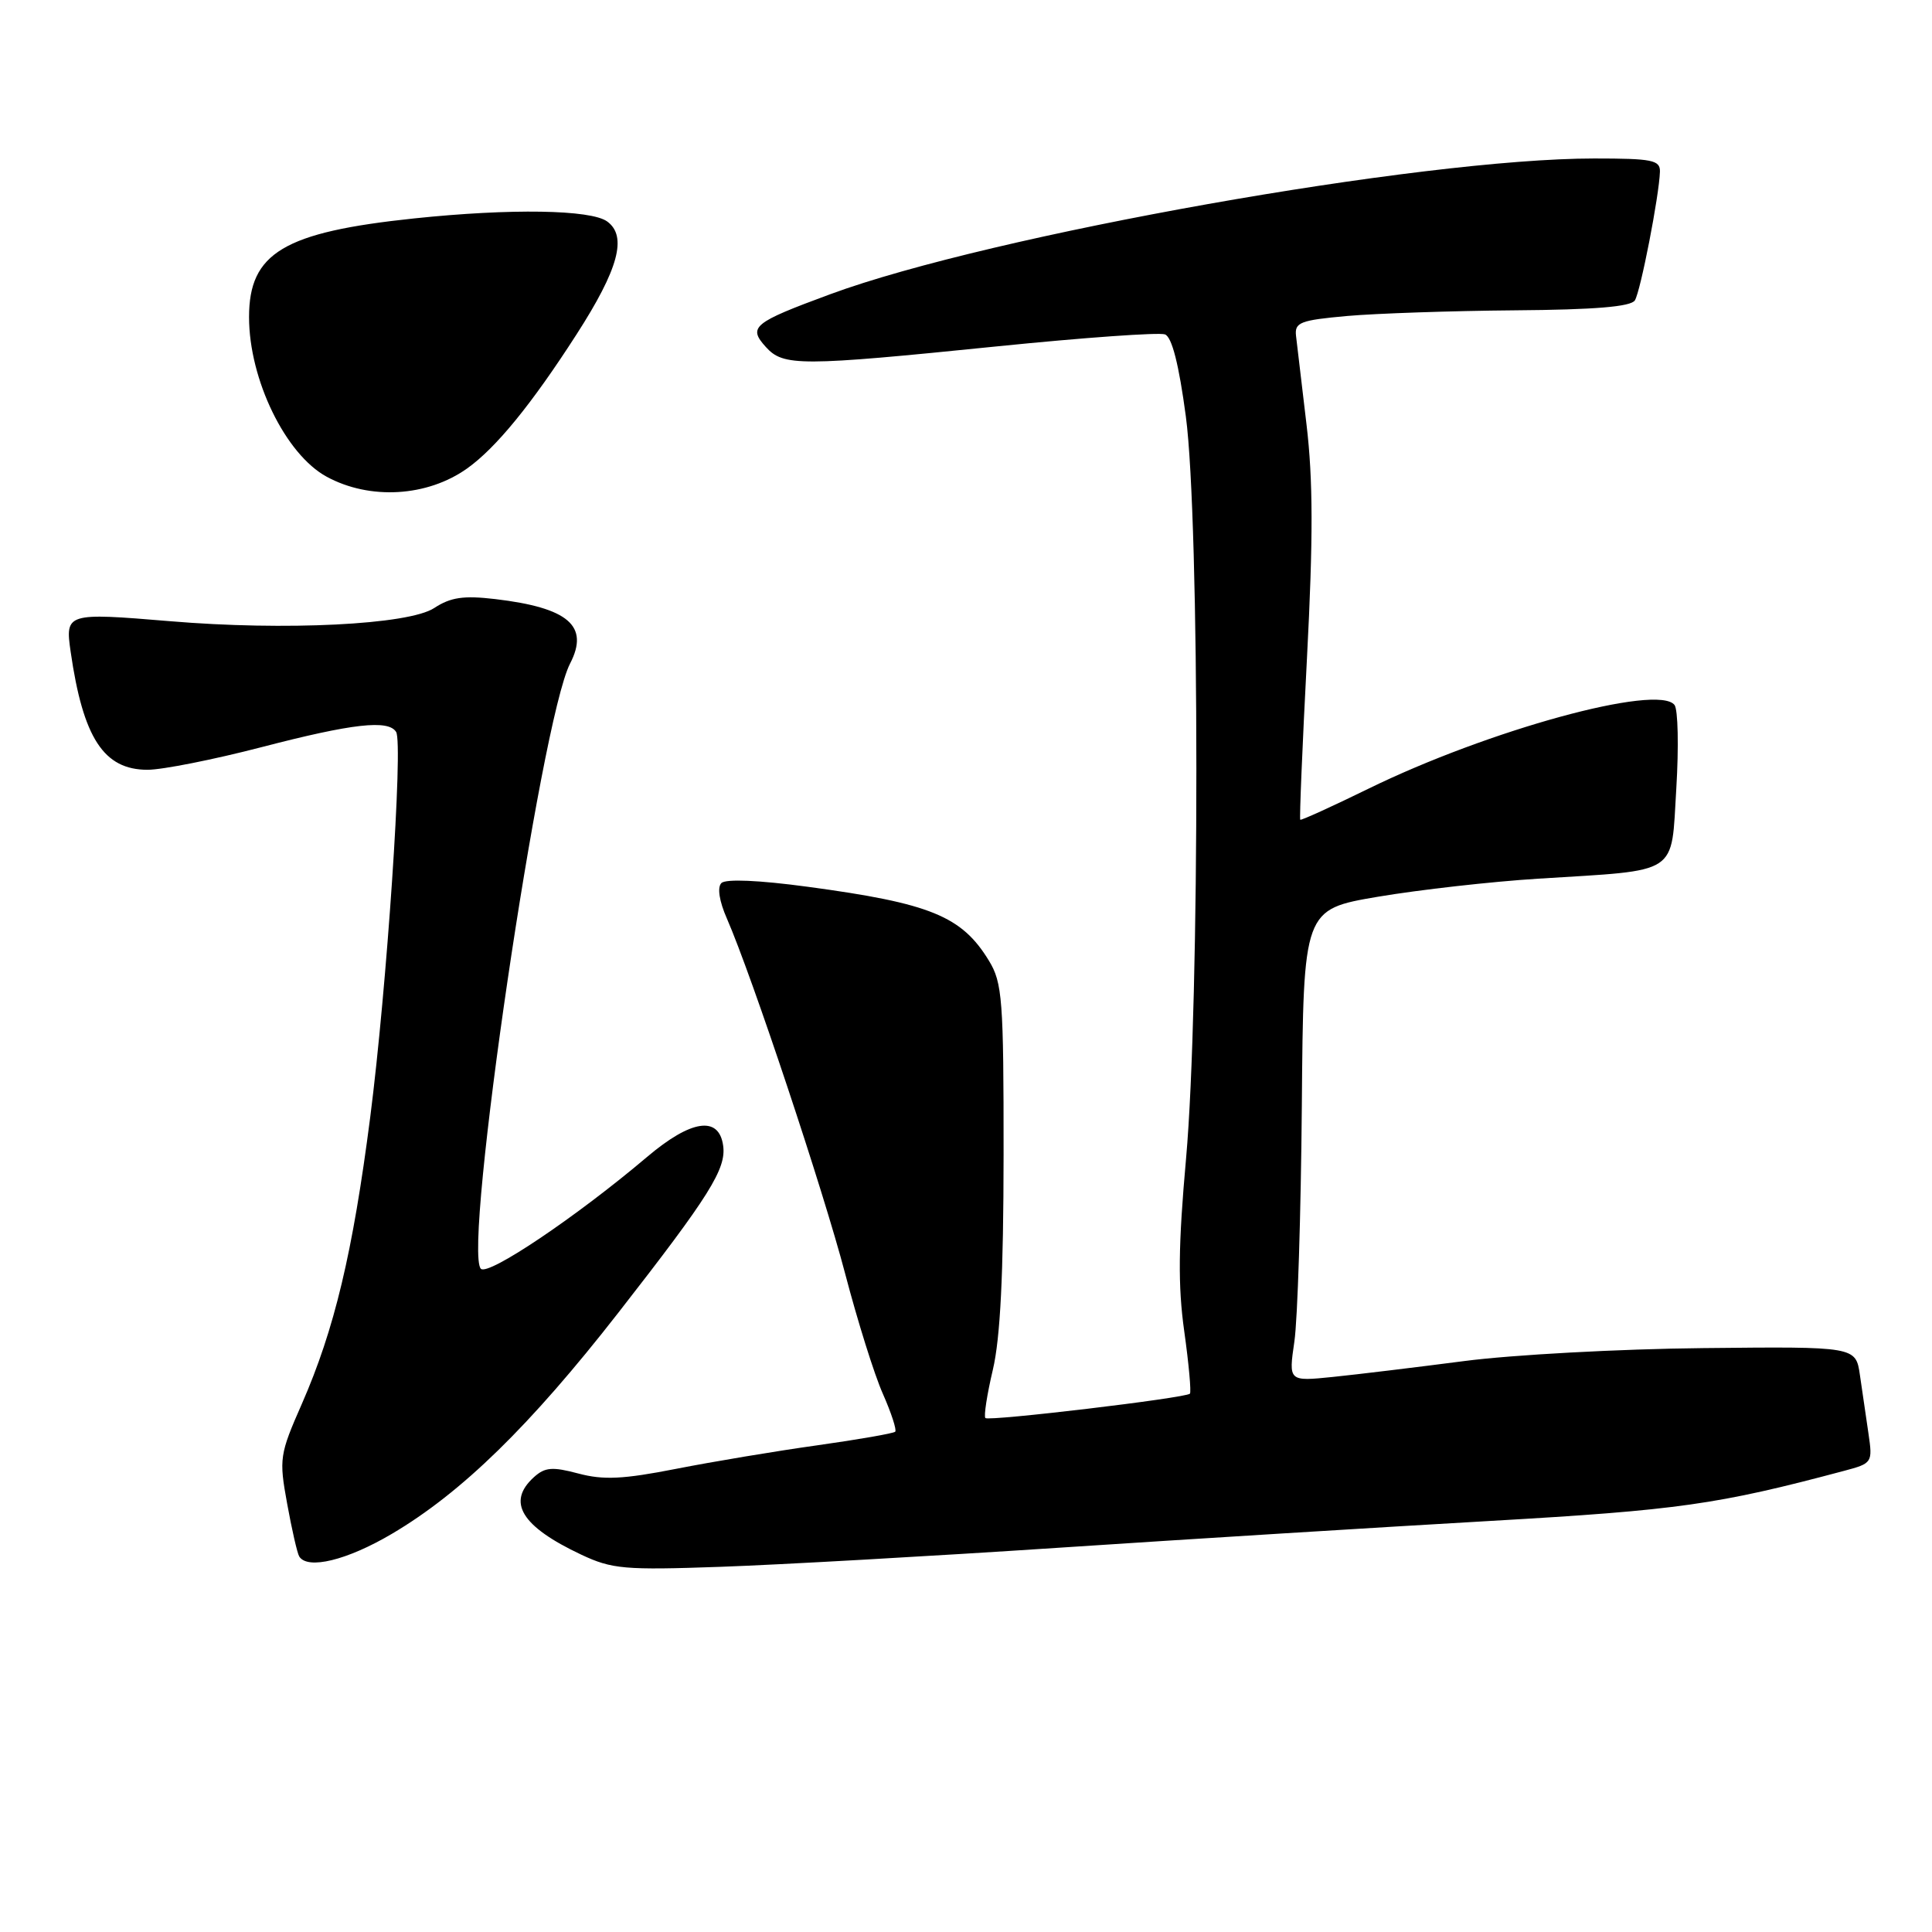 <?xml version="1.0" encoding="UTF-8" standalone="no"?>
<!DOCTYPE svg PUBLIC "-//W3C//DTD SVG 1.1//EN" "http://www.w3.org/Graphics/SVG/1.1/DTD/svg11.dtd" >
<svg xmlns="http://www.w3.org/2000/svg" xmlns:xlink="http://www.w3.org/1999/xlink" version="1.1" viewBox="0 0 256 256">
 <g >
 <path fill="currentColor"
d=" M 140.50 205.07 C 157.55 203.94 183.20 202.35 197.50 201.53 C 222.40 200.10 227.58 199.37 244.33 194.90 C 248.09 193.90 248.15 193.82 247.58 189.94 C 247.26 187.77 246.75 184.29 246.45 182.21 C 245.90 178.42 245.90 178.42 225.70 178.63 C 214.59 178.74 200.32 179.52 194.00 180.35 C 187.68 181.17 179.85 182.12 176.62 182.45 C 170.74 183.05 170.74 183.05 171.51 177.77 C 171.94 174.87 172.38 160.80 172.50 146.50 C 172.71 120.50 172.71 120.50 182.60 118.82 C 188.05 117.90 197.59 116.82 203.82 116.43 C 222.74 115.24 221.40 116.12 222.12 104.46 C 222.45 98.98 222.35 94.01 221.88 93.41 C 219.66 90.58 197.20 96.73 181.26 104.54 C 176.44 106.90 172.40 108.73 172.29 108.62 C 172.17 108.50 172.57 98.86 173.18 87.20 C 174.01 71.33 173.99 63.56 173.12 56.25 C 172.49 50.89 171.86 45.60 171.73 44.50 C 171.53 42.72 172.27 42.43 178.50 41.87 C 182.35 41.53 192.34 41.19 200.69 41.12 C 211.33 41.04 216.10 40.64 216.63 39.80 C 217.39 38.57 219.85 25.91 219.95 22.75 C 219.99 21.21 218.94 21.00 211.24 21.00 C 188.33 21.00 131.30 31.13 110.00 38.99 C 99.78 42.76 99.08 43.33 101.48 45.98 C 103.81 48.55 105.97 48.55 132.17 45.89 C 143.61 44.73 153.60 44.02 154.37 44.31 C 155.29 44.67 156.21 48.29 157.13 55.17 C 158.98 69.08 158.99 132.97 157.16 153.50 C 156.13 164.98 156.07 170.35 156.92 176.41 C 157.53 180.75 157.86 184.47 157.67 184.67 C 157.09 185.25 131.02 188.35 130.57 187.90 C 130.34 187.67 130.78 184.79 131.56 181.49 C 132.55 177.28 132.97 168.82 132.98 153.00 C 132.99 132.45 132.82 130.22 131.04 127.30 C 127.44 121.39 123.29 119.69 107.01 117.50 C 100.57 116.63 96.16 116.44 95.59 117.01 C 95.02 117.58 95.30 119.40 96.32 121.72 C 99.64 129.33 109.11 157.78 111.99 168.78 C 113.62 175.00 115.86 182.17 116.99 184.70 C 118.11 187.24 118.84 189.49 118.62 189.71 C 118.40 189.93 113.76 190.74 108.30 191.51 C 102.85 192.27 94.42 193.68 89.58 194.63 C 82.56 196.01 79.95 196.13 76.64 195.25 C 73.19 194.33 72.21 194.41 70.75 195.73 C 67.10 199.03 69.08 202.26 77.02 206.00 C 81.10 207.92 82.75 208.06 95.50 207.61 C 103.20 207.34 123.45 206.20 140.50 205.07 Z  M 51.91 203.25 C 61.16 197.80 70.24 188.93 81.91 173.97 C 94.03 158.43 96.26 154.87 95.82 151.79 C 95.26 147.81 91.57 148.36 85.74 153.30 C 76.38 161.23 64.69 169.09 63.72 168.12 C 61.29 165.69 71.63 95.48 75.54 87.92 C 78.12 82.93 75.32 80.53 65.61 79.38 C 61.42 78.89 59.71 79.14 57.53 80.57 C 54.16 82.78 37.79 83.60 22.50 82.31 C 8.82 81.17 8.62 81.23 9.36 86.35 C 11.01 97.80 13.75 102.00 19.55 102.00 C 21.51 102.00 28.31 100.65 34.66 99.00 C 46.74 95.86 51.47 95.33 52.49 96.99 C 53.44 98.52 51.25 130.97 49.05 148.08 C 46.74 166.01 44.31 176.17 40.01 185.99 C 37.04 192.74 36.96 193.28 38.05 199.25 C 38.67 202.67 39.39 205.82 39.65 206.24 C 40.75 208.02 45.98 206.75 51.91 203.25 Z  M 61.90 62.07 C 65.72 59.35 70.44 53.57 76.40 44.30 C 81.96 35.66 83.14 31.31 80.46 29.35 C 78.30 27.77 67.67 27.60 54.89 28.94 C 37.60 30.76 33.00 33.51 33.00 42.02 C 33.00 50.28 37.83 60.21 43.29 63.17 C 49.01 66.28 56.62 65.83 61.90 62.07 Z "/>
</g>
</svg>